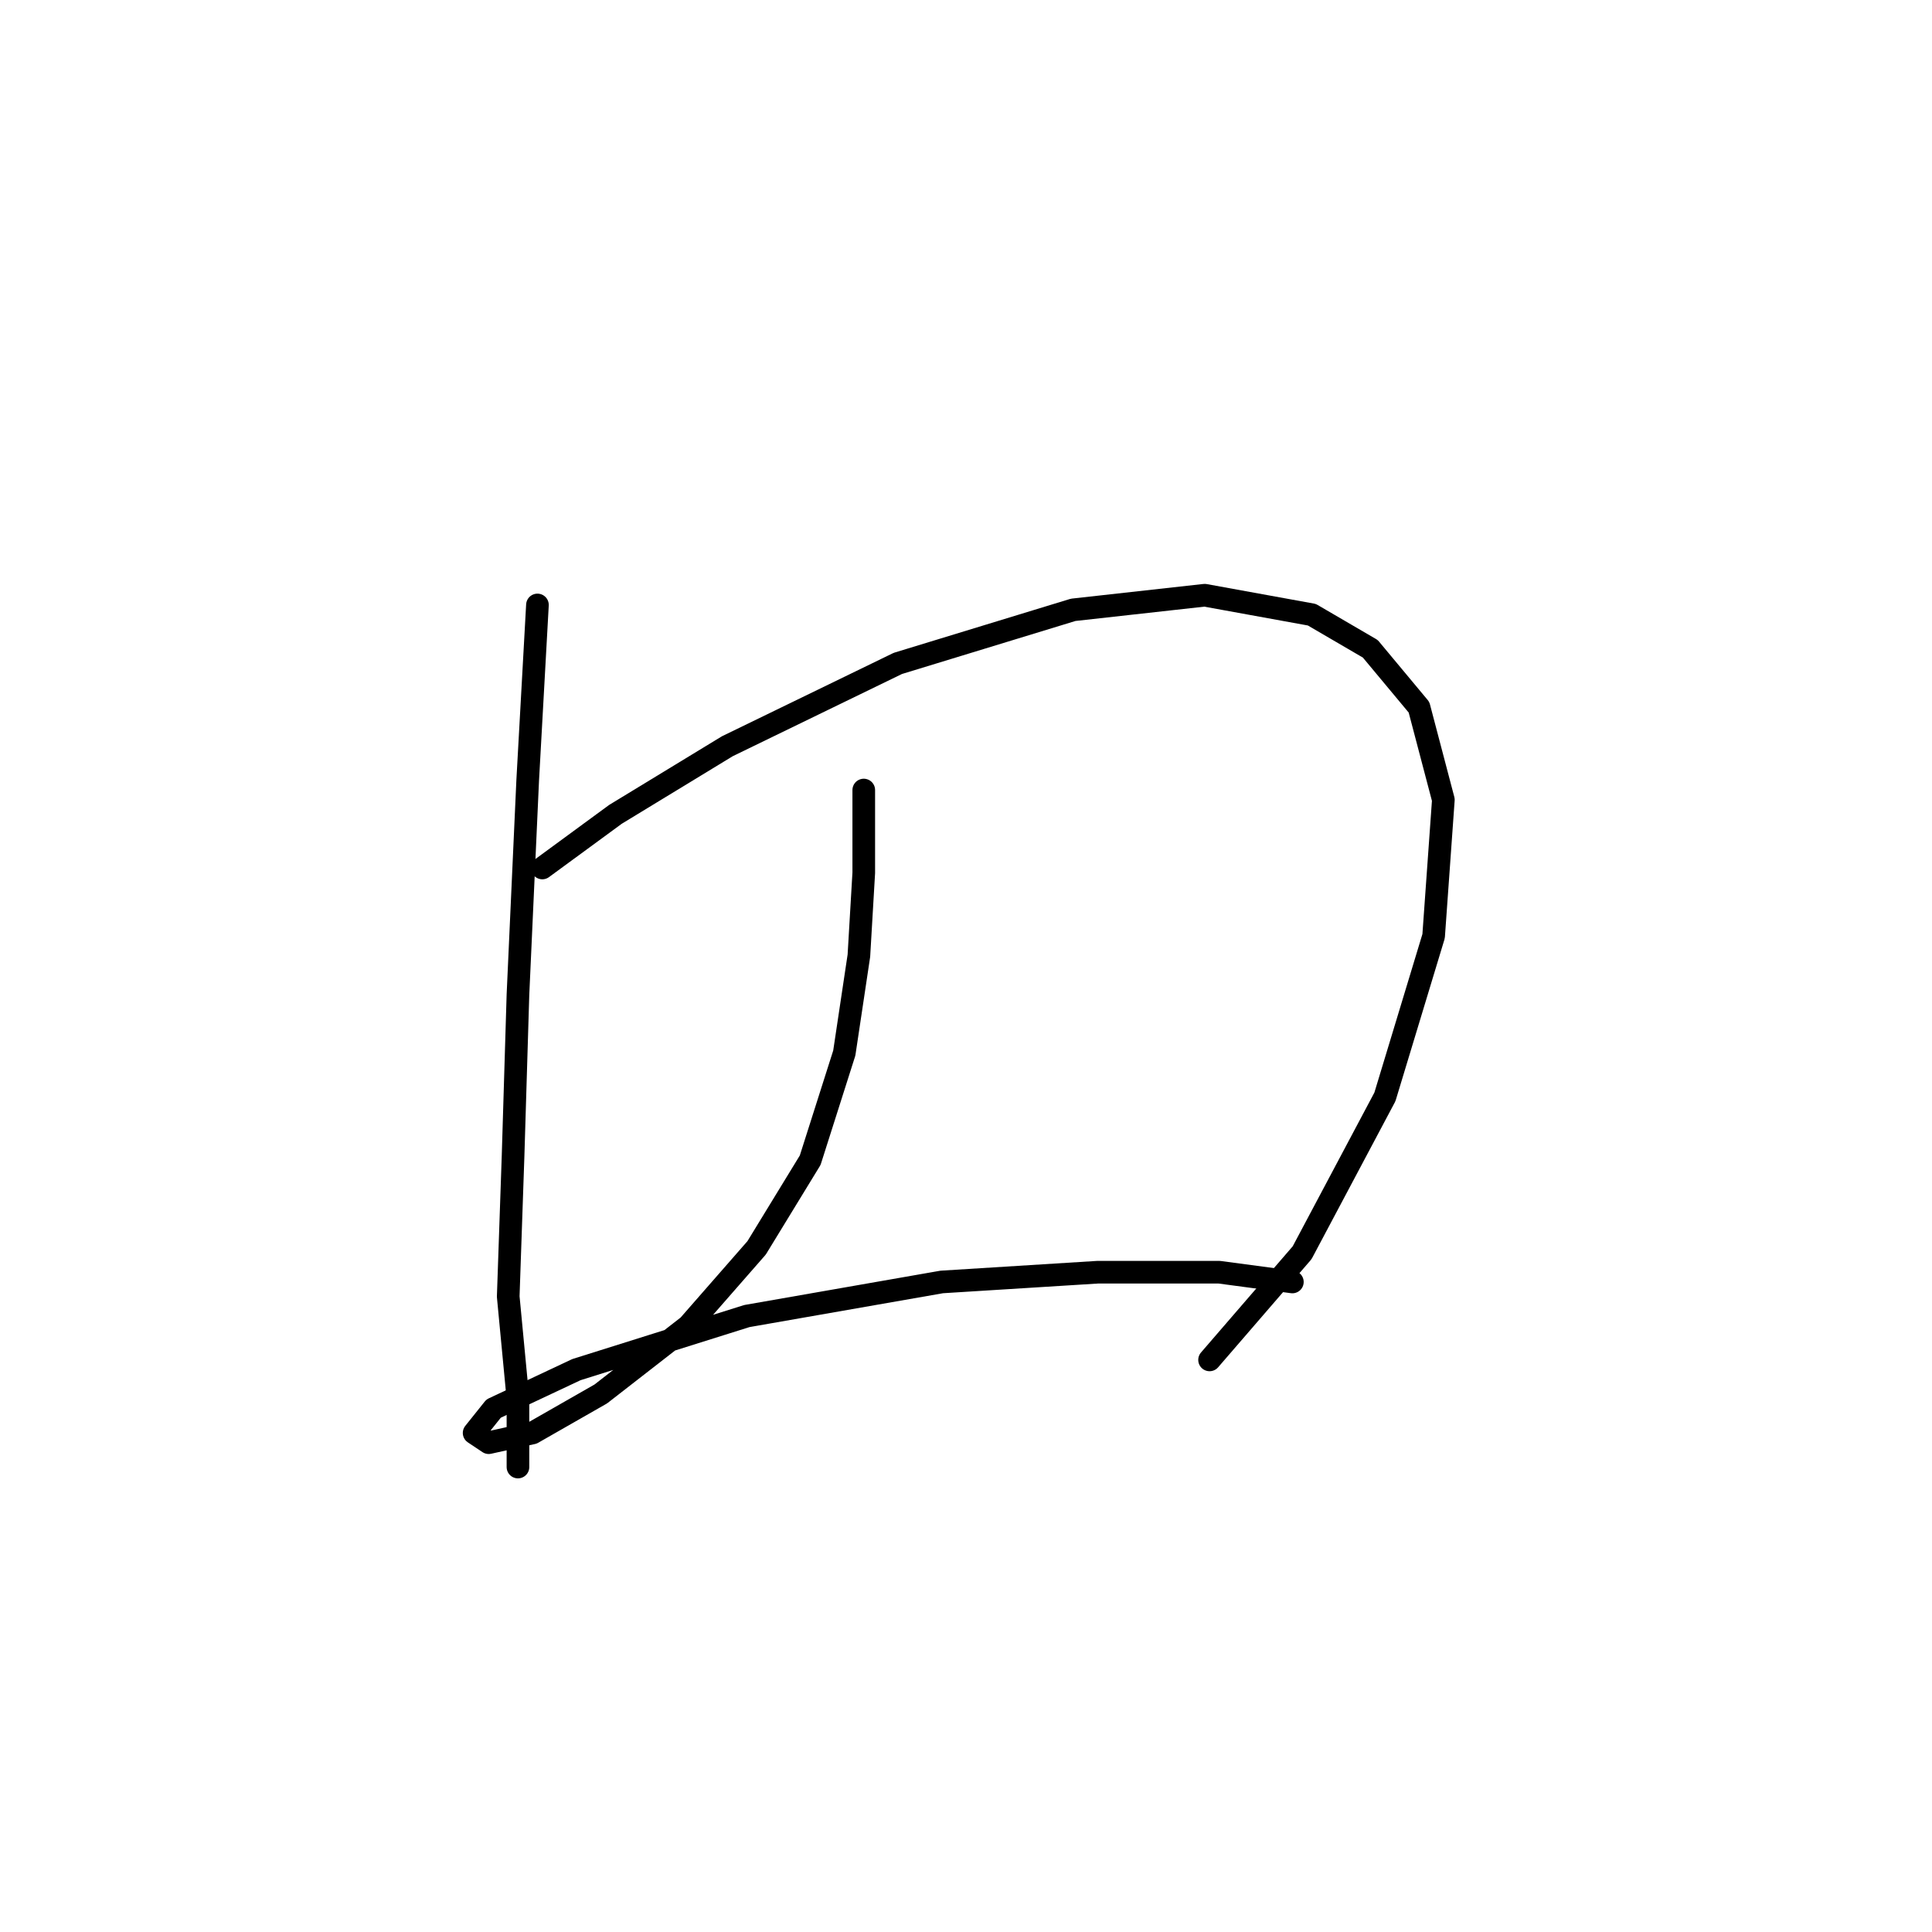 <?xml version="1.0" standalone="no"?>
    <svg width="256" height="256" xmlns="http://www.w3.org/2000/svg" version="1.1">
    <polyline stroke="black" stroke-width="3" stroke-linecap="round" fill="transparent" stroke-linejoin="round" points="71.214 80.161 69.923 103.394 68.632 131.79 67.987 153.087 67.342 171.803 68.632 185.356 68.632 192.455 68.632 194.391 68.632 194.391 " />
        <polyline stroke="black" stroke-width="3" stroke-linecap="round" fill="transparent" stroke-linejoin="round" points="71.859 115.011 81.54 107.912 96.383 98.877 118.971 87.905 142.204 80.806 159.629 78.87 173.827 81.452 181.571 85.969 188.025 93.714 191.252 105.976 189.961 124.046 183.507 145.343 172.536 165.995 160.274 180.193 160.274 180.193 " />
        <polyline stroke="black" stroke-width="3" stroke-linecap="round" fill="transparent" stroke-linejoin="round" points="114.453 104.685 114.453 115.656 113.808 126.627 111.872 139.535 107.354 153.733 100.255 165.349 91.22 175.675 79.603 184.71 70.568 189.873 64.76 191.164 62.824 189.873 65.405 186.646 76.377 181.484 98.964 174.384 124.779 169.867 145.431 168.576 161.565 168.576 171.245 169.867 171.245 169.867 " />
        </svg>